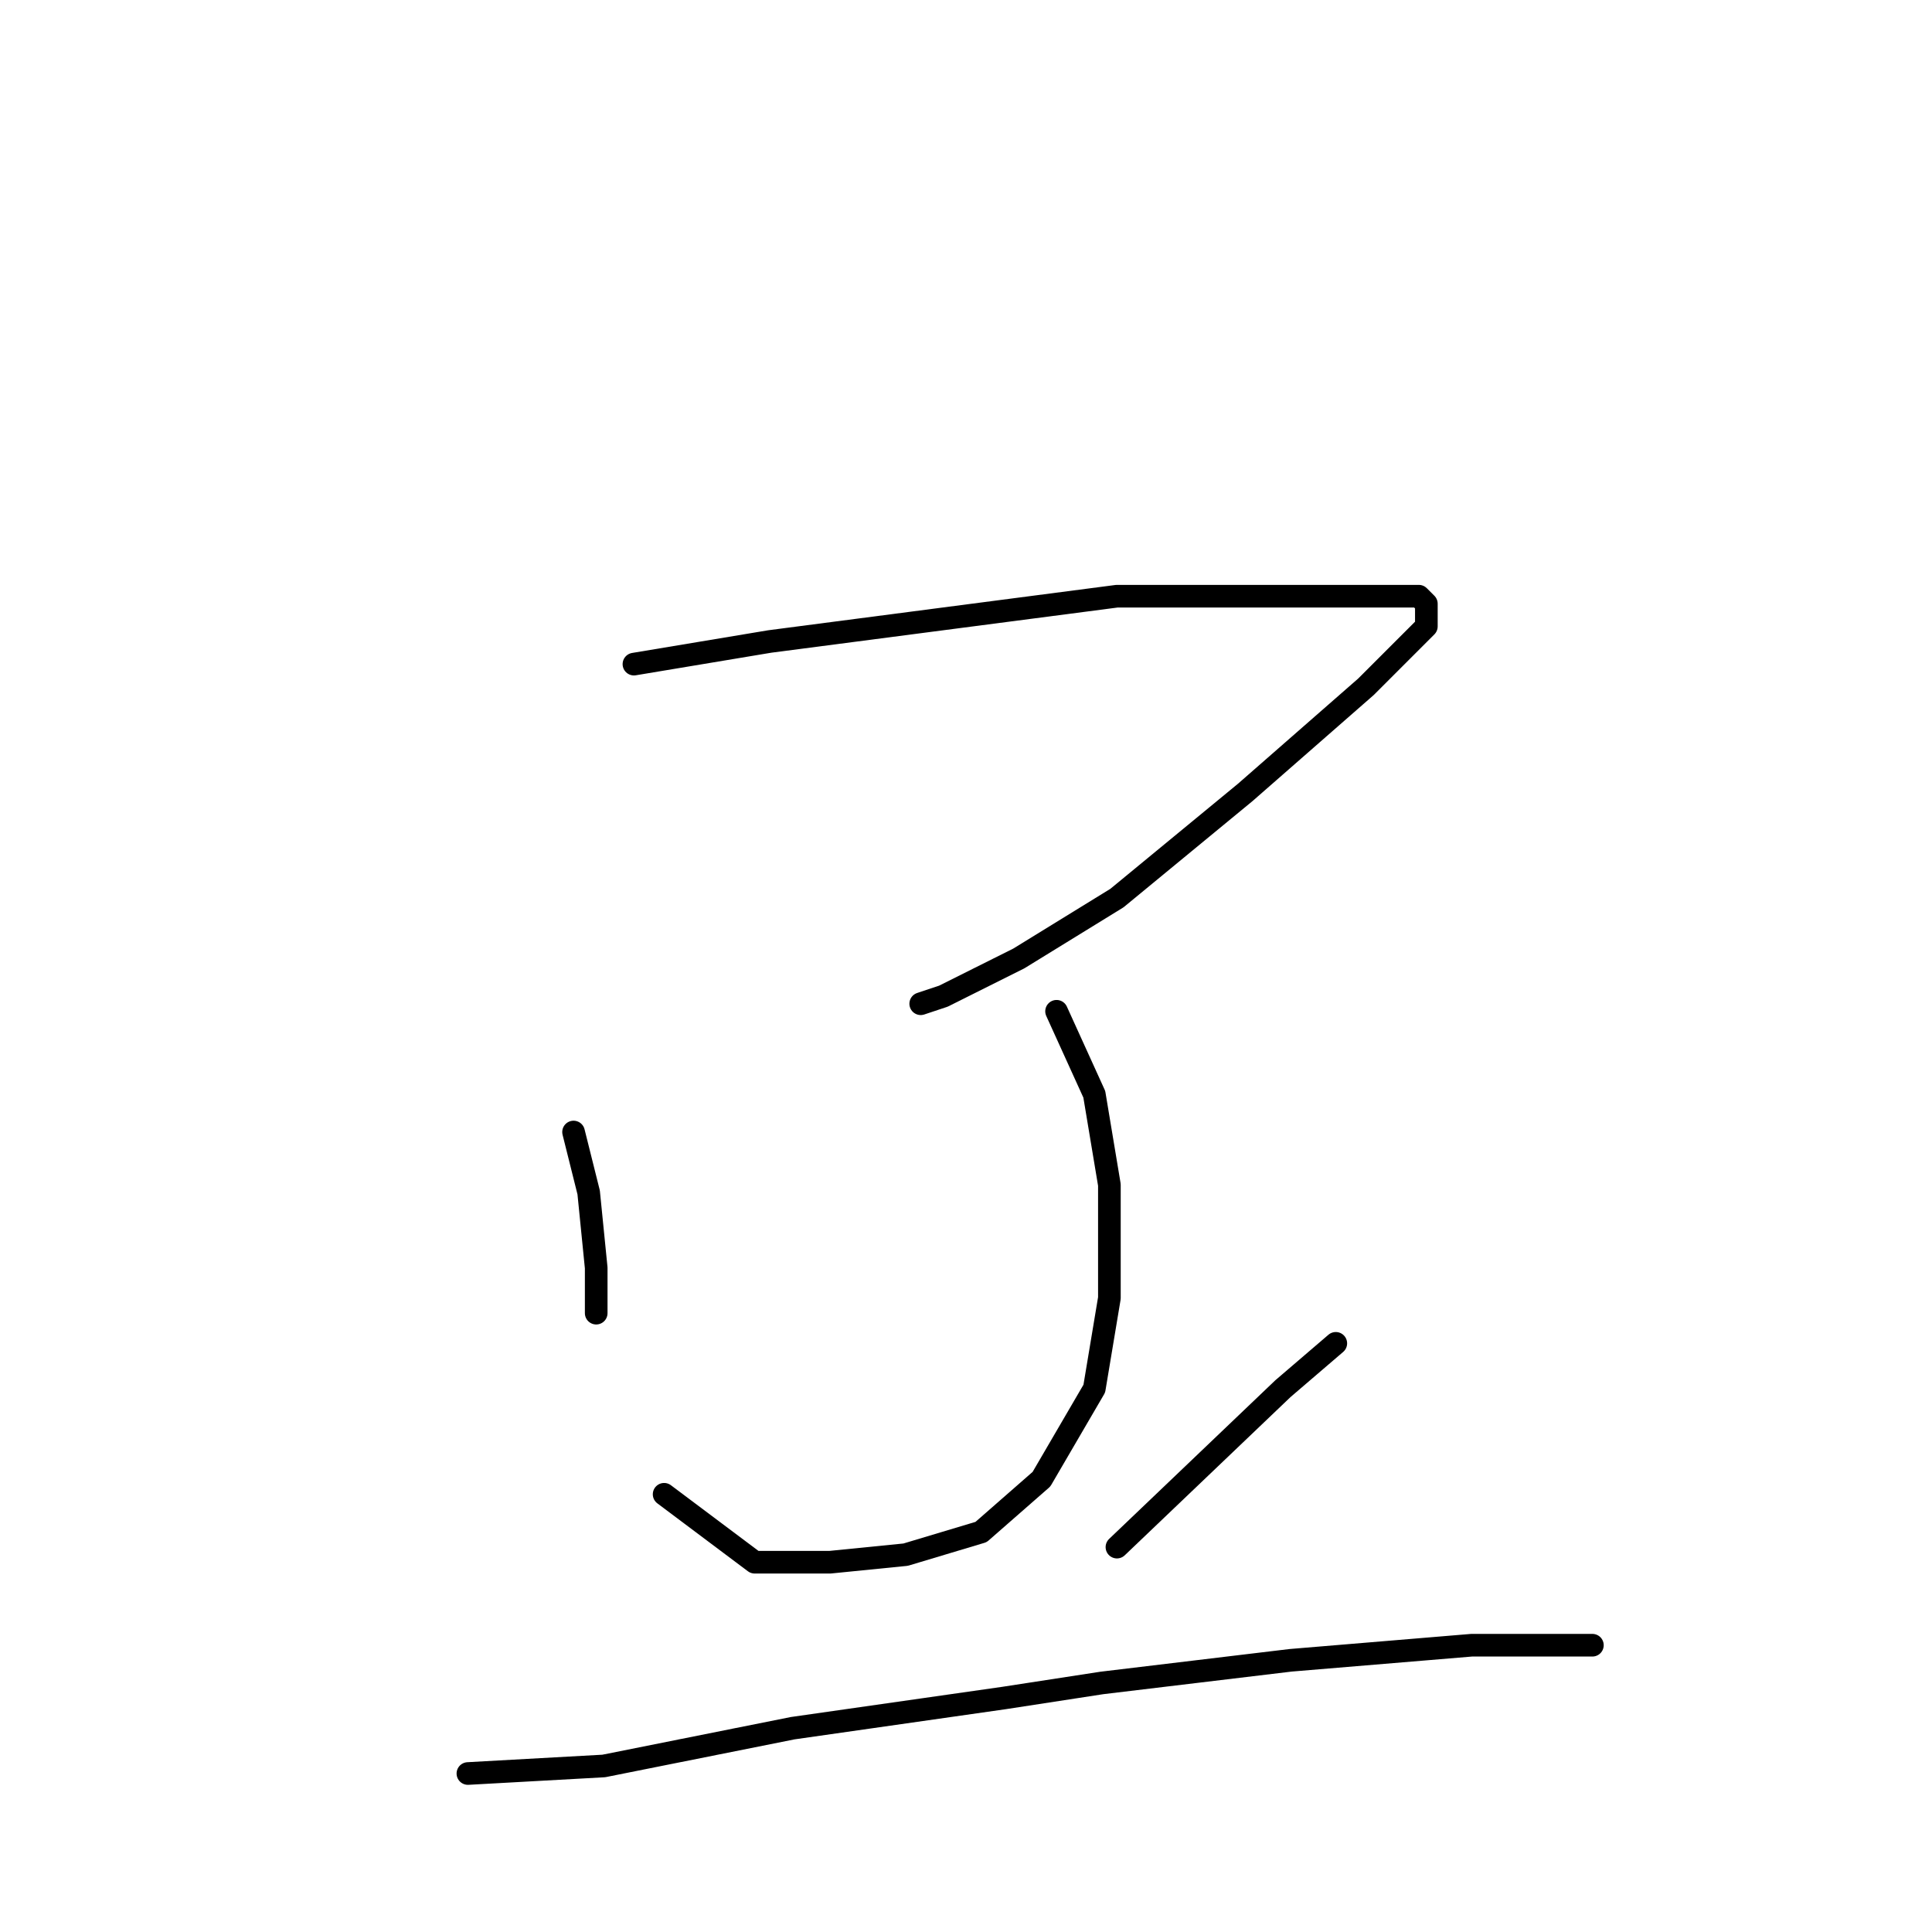 <?xml version="1.0" standalone="no"?>
    <svg width="256" height="256" xmlns="http://www.w3.org/2000/svg" version="1.1">
    <polyline stroke="black" stroke-width="3" stroke-linecap="round" fill="transparent" stroke-linejoin="round" points="84 88 102 85 125 82 148 79 169 79 181 79 188 79 189 80 189 83 181 91 165 105 148 119 135 127 125 132 122 133 122 133 " />
        <polyline stroke="black" stroke-width="3" stroke-linecap="round" fill="transparent" stroke-linejoin="round" points="140 134 145 145 147 157 147 172 145 184 138 196 130 203 120 206 110 207 100 207 88 198 88 198 " />
        <polyline stroke="black" stroke-width="3" stroke-linecap="round" fill="transparent" stroke-linejoin="round" points="76 150 78 158 79 168 79 174 79 174 " />
        <polyline stroke="black" stroke-width="3" stroke-linecap="round" fill="transparent" stroke-linejoin="round" points="177 178 170 184 148 205 148 205 " />
        <polyline stroke="black" stroke-width="3" stroke-linecap="round" fill="transparent" stroke-linejoin="round" points="62 235 80 234 105 229 133 225 146 223 171 220 195 218 211 218 211 218 " />
        </svg>